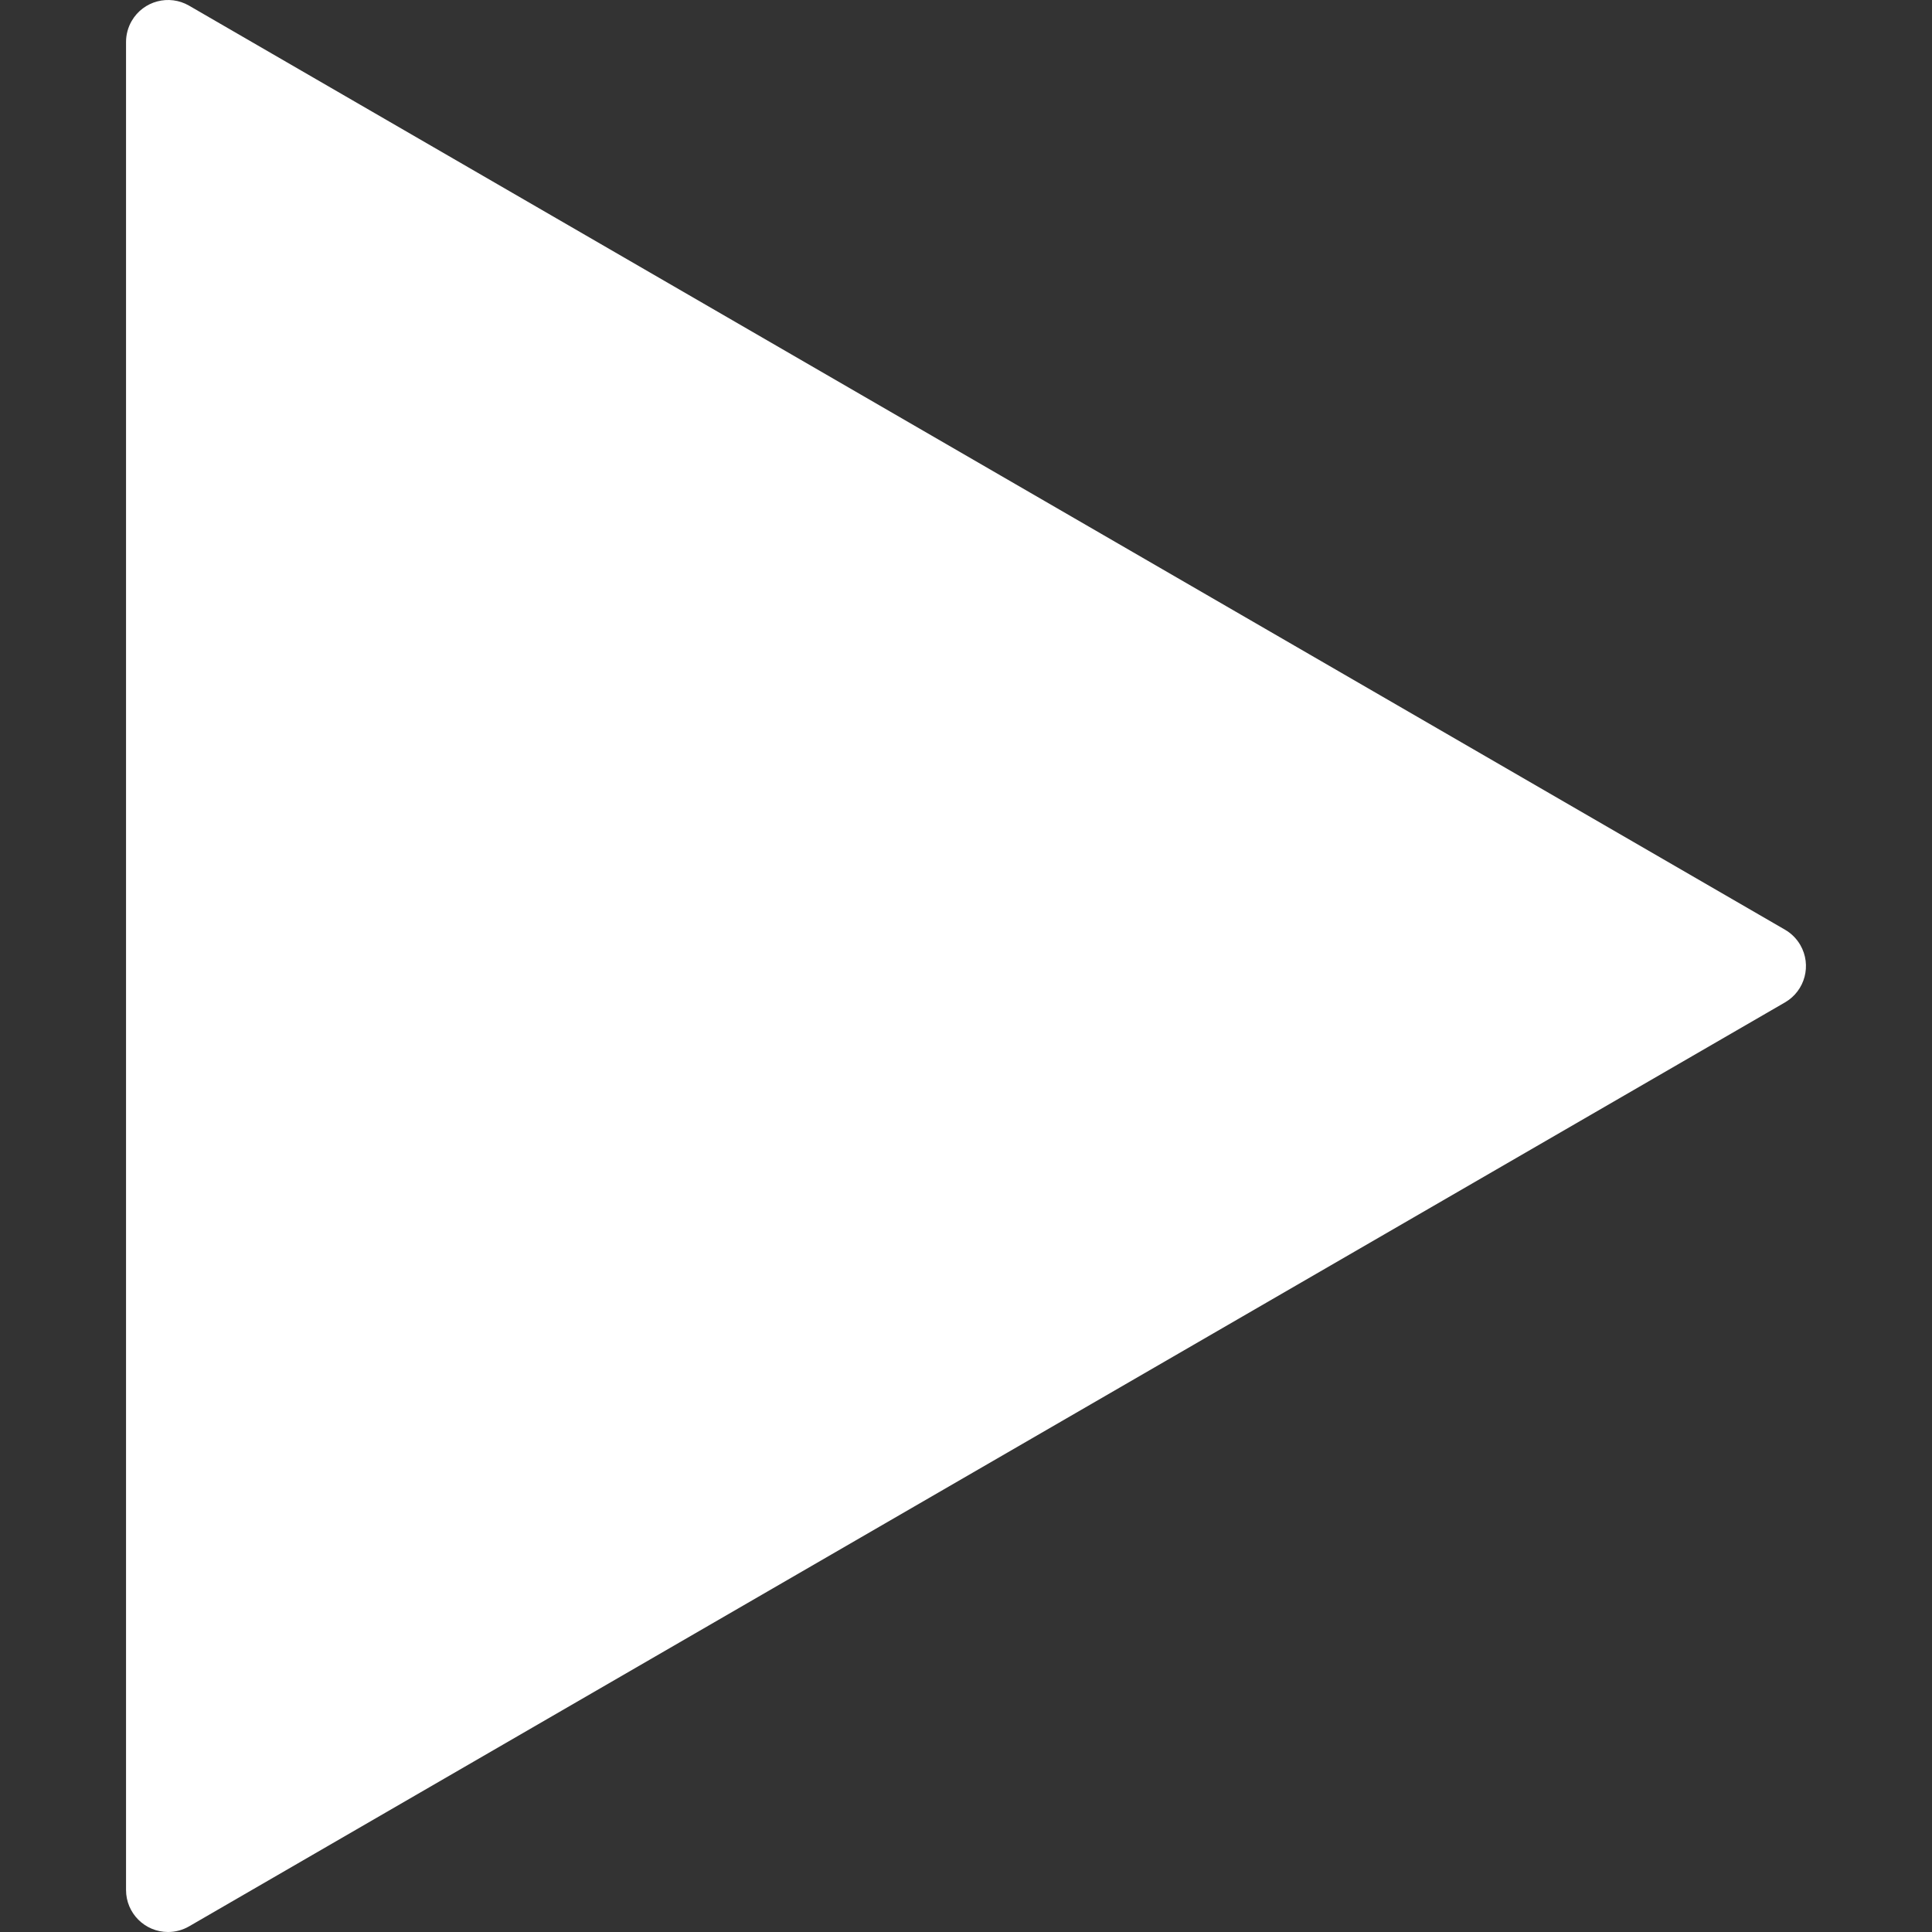 <?xml version="1.0" encoding="iso-8859-1"?>


<svg version="1.1" id="Capa_1" xmlns="http://www.w3.org/2000/svg" x="0px"
     y="0px"
     viewBox="0 0 490.693 490.693" style="enable-background:new 0 0 490.693 490.693;" xml:space="preserve">
<rect x="0" y="0" width="490.693" height="490.693" fill="#333333" stroke="none"/>
<path style="fill:#fff;" d="M48.032,1.443c-5.095-2.957-11.623-1.224-14.58,3.871c-0.946,1.63-1.444,3.482-1.441,5.367v469.333
	c-0.007,5.891,4.764,10.672,10.655,10.679c1.885,0.002,3.737-0.495,5.367-1.441l405.333-234.667
	c5.096-2.956,6.83-9.483,3.874-14.579c-0.932-1.607-2.268-2.942-3.874-3.874L48.032,1.443z"/>
    <g>
</g>
    <g>
</g>
    <g>
</g>
    <g>
</g>
    <g>
</g>
    <g>
</g>
    <g>
</g>
    <g>
</g>
    <g>
</g>
    <g>
</g>
    <g>
</g>
    <g>
</g>
    <g>
</g>
    <g>
</g>
    <g>
</g>
</svg>
